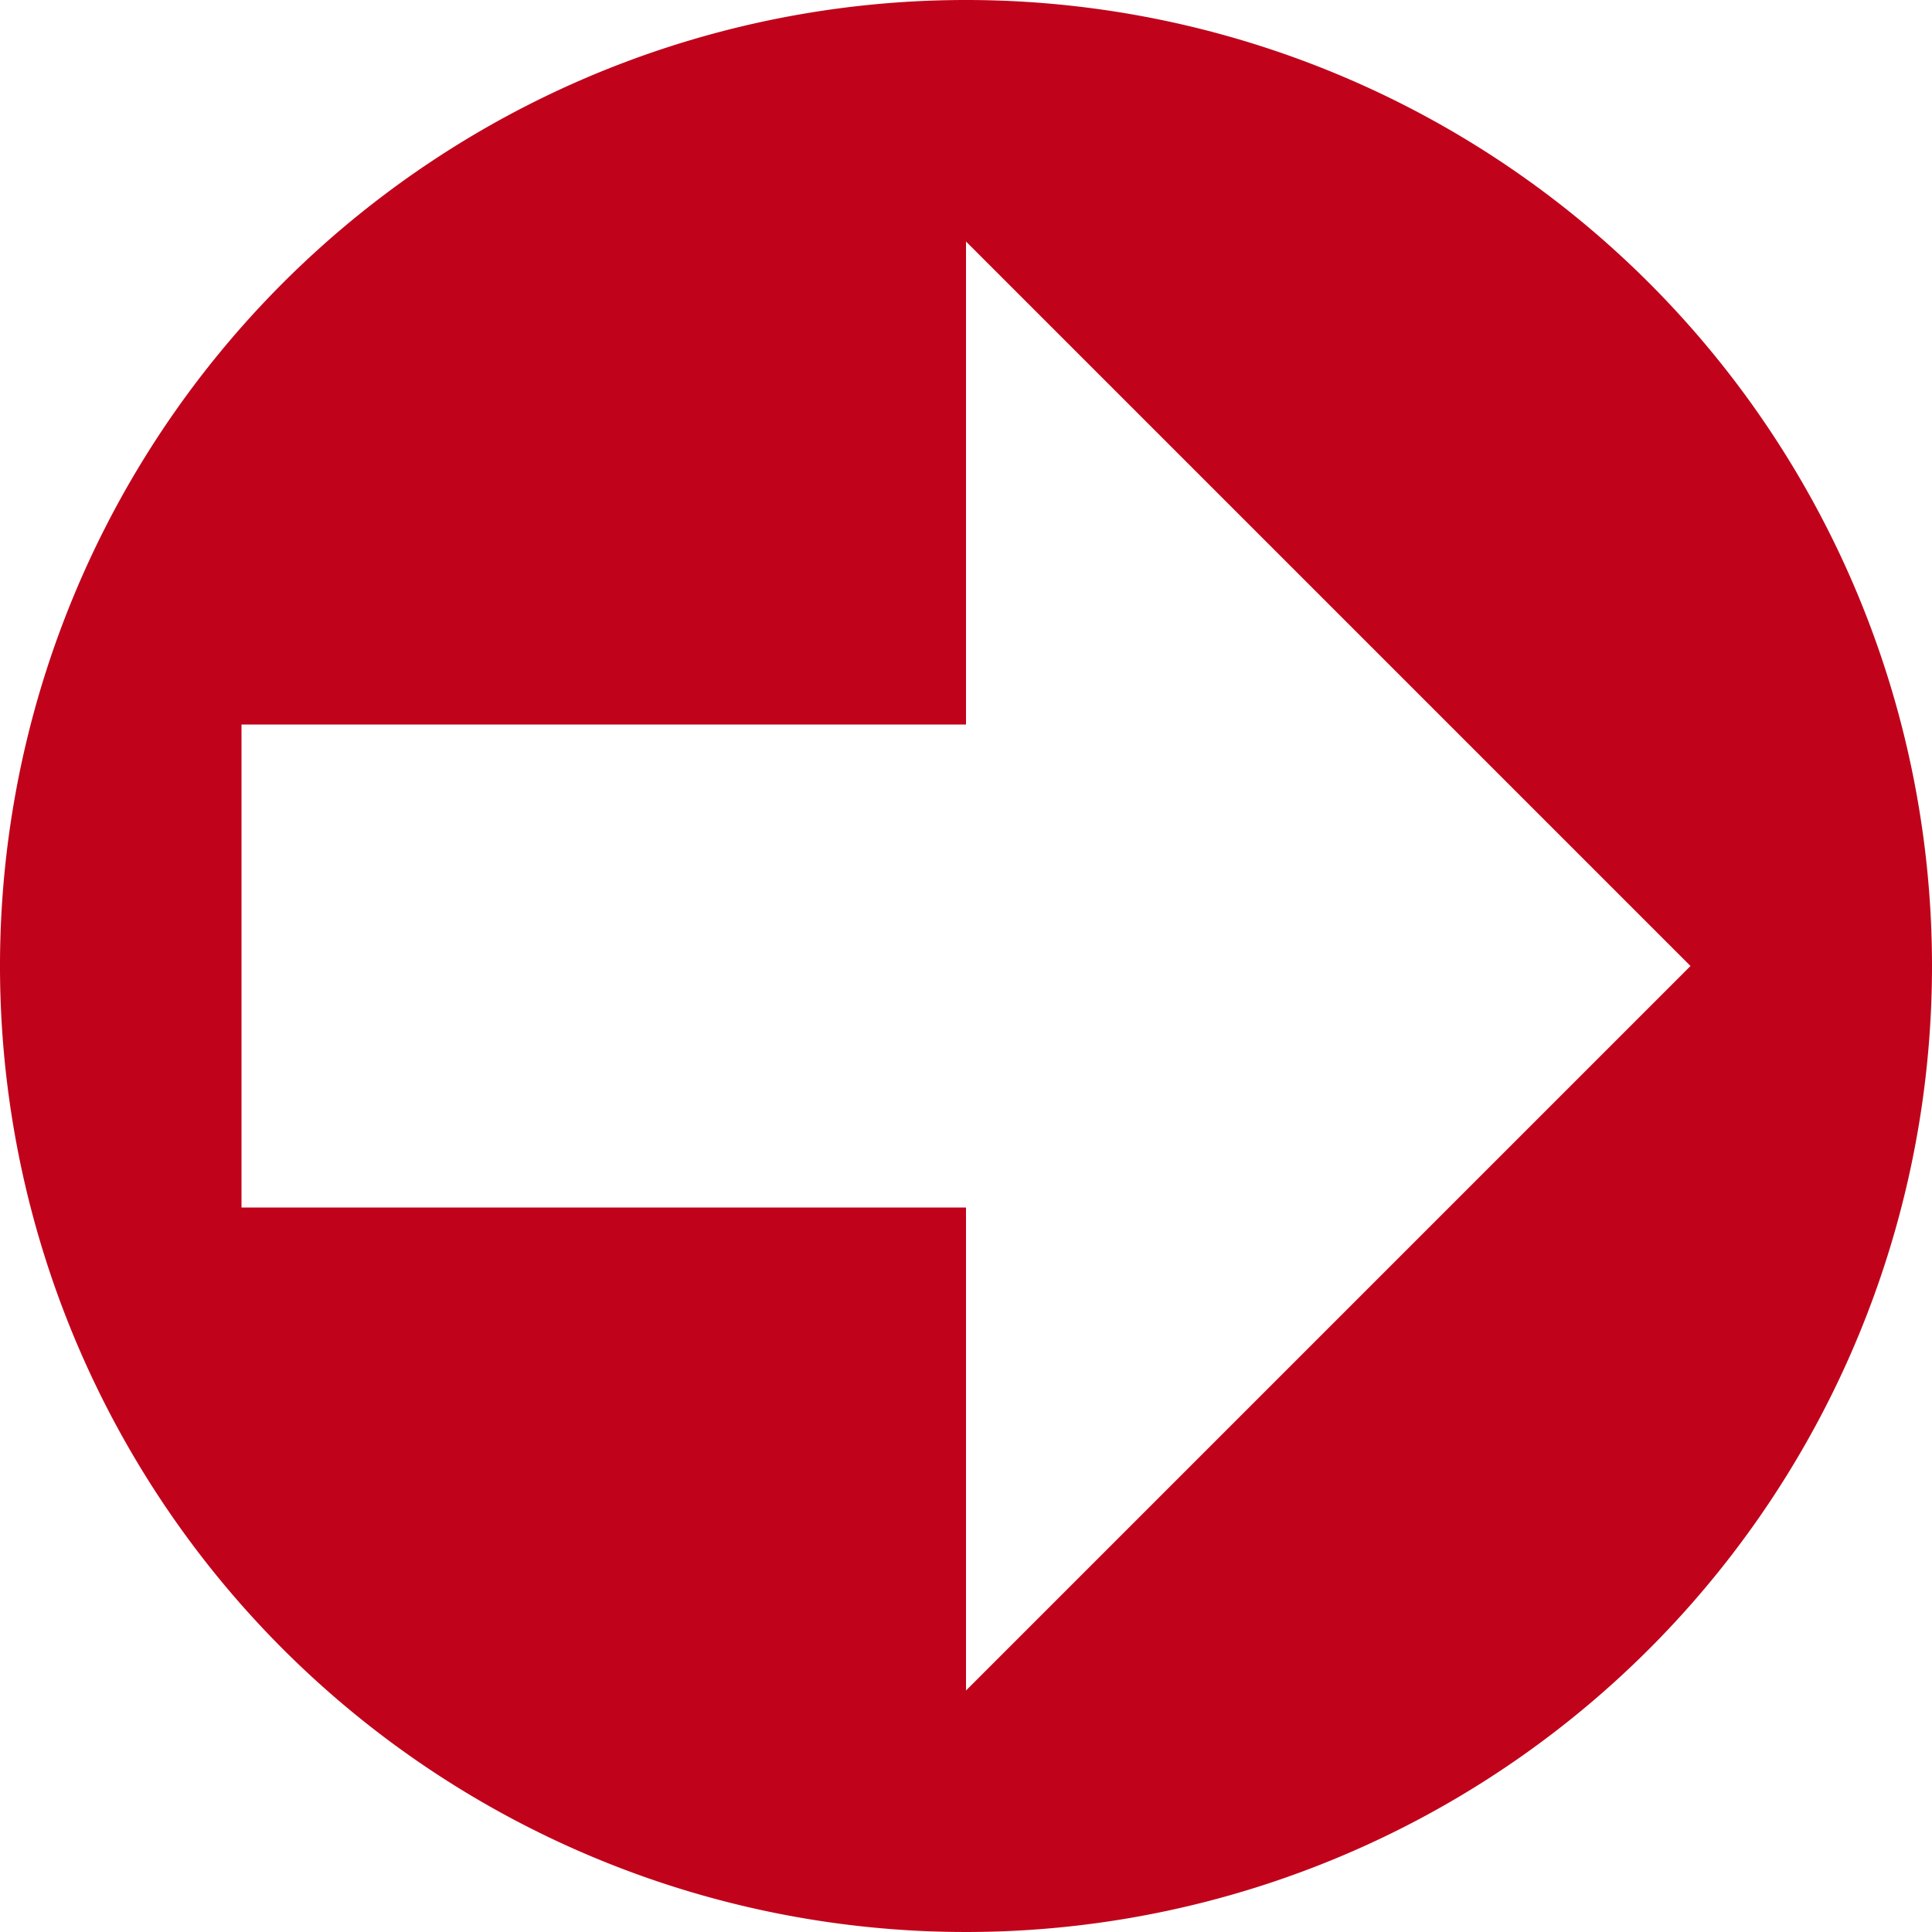 <svg xmlns="http://www.w3.org/2000/svg" width="36" height="36" viewBox="0 0 36 36">
  <path id="Icon_open-arrow-circle-right" data-name="Icon open-arrow-circle-right" d="M18,0A18,18,0,1,0,36,18,18,18,0,0,0,18,0Zm0,4.5L31.5,18,18,31.5v-9H4.5v-9H18Z" fill="#c0031b"/>
</svg>
